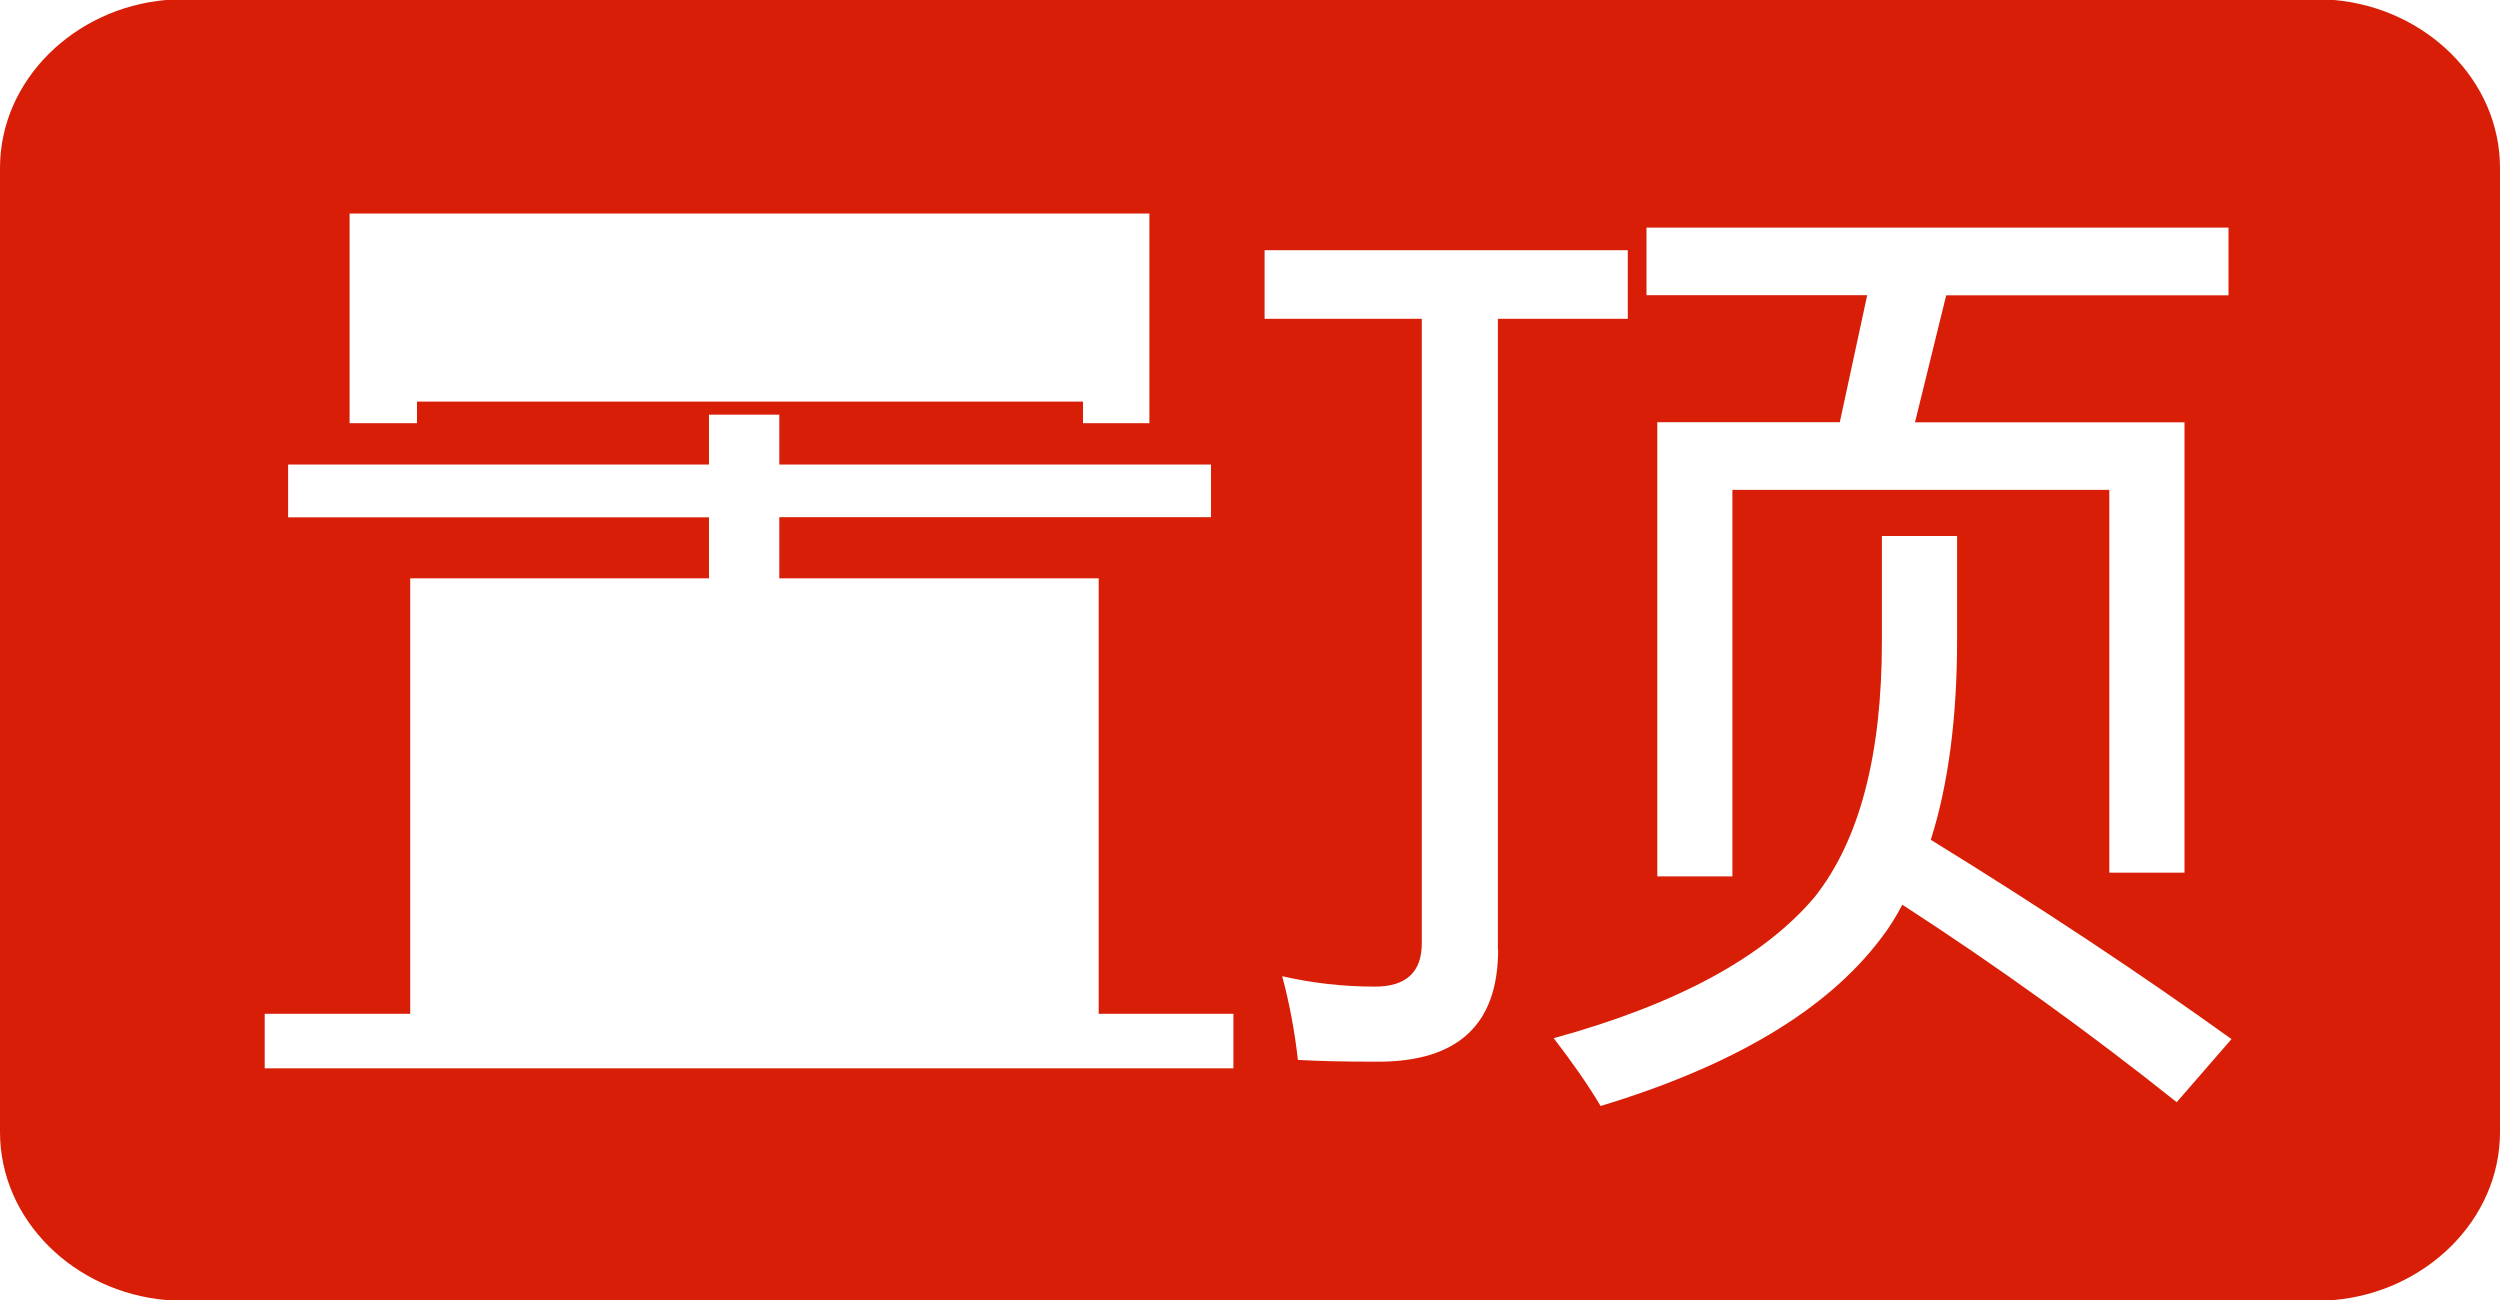 ﻿<?xml version="1.0" encoding="utf-8"?>
<svg version="1.1" xmlns:xlink="http://www.w3.org/1999/xlink" width="25px" height="13px" xmlns="http://www.w3.org/2000/svg">
  <g transform="matrix(1 0 0 1 -605 -583 )">
    <path d="M 25 1.68  C 25 0.798  24.257 0.08  23.34 0  L 1.66 0  C 0.748 0.08  0 0.797  0 1.68  L 0 11.32  C 0 12.202  0.743 12.92  1.66 13  L 23.341 13  C 24.252 12.92  25 12.203  25 11.32  L 25 1.68  Z M 16.465 2.952  L 16.465 2.276  L 22.285 2.276  L 22.285 2.953  L 19.462 2.953  L 19.15 4.223  L 21.845 4.223  L 21.845 8.727  L 21.093 8.727  L 21.093 4.899  L 17.324 4.899  L 17.324 8.764  L 16.573 8.764  L 16.573 4.222  L 18.398 4.222  L 18.672 2.952  L 16.465 2.952  Z M 3.496 4.232  L 3.496 2.135  L 11.494 2.135  L 11.494 4.232  L 10.83 4.232  L 10.83 4.016  L 4.17 4.016  L 4.17 4.232  L 3.496 4.232  Z M 12.334 10.138  L 12.334 10.683  L 2.647 10.683  L 2.647 10.138  L 4.102 10.138  L 4.102 5.783  L 7.09 5.783  L 7.09 5.173  L 2.881 5.173  L 2.881 4.645  L 7.09 4.645  L 7.09 4.147  L 7.793 4.147  L 7.793 4.645  L 12.11 4.645  L 12.11 5.172  L 7.793 5.172  L 7.793 5.783  L 10.987 5.783  L 10.987 10.138  L 12.334 10.138  Z M 14.979 9.498  L 14.981 9.498  C 14.981 10.244  14.581 10.617  13.78 10.617  C 13.448 10.617  13.181 10.611  12.979 10.599  C 12.947 10.311  12.894 10.032  12.822 9.762  C 13.122 9.831  13.431 9.866  13.75 9.866  C 14.062 9.866  14.218 9.721  14.218 9.433  L 14.218 3.188  L 12.646 3.188  L 12.646 2.502  L 16.278 2.502  L 16.278 3.188  L 14.979 3.188  L 14.979 9.498  Z M 22.315 10.391  L 21.767 11.022  C 20.895 10.326  19.98 9.667  19.023 9.047  C 18.958 9.172  18.887 9.285  18.808 9.386  C 18.268 10.101  17.333 10.658  16.006 11.06  C 15.883 10.853  15.726 10.627  15.537 10.382  C 16.768 10.044  17.637 9.573  18.145 8.972  C 18.594 8.407  18.819 7.554  18.819 6.413  L 18.819 5.36  L 19.571 5.36  L 19.571 6.395  C 19.571 7.179  19.483 7.847  19.308 8.398  C 20.407 9.075  21.41 9.74  22.315 10.391  Z " fill-rule="nonzero" fill="#d81e06" stroke="none" transform="matrix(1 0 0 1 605 583 )" />
  </g>
</svg>